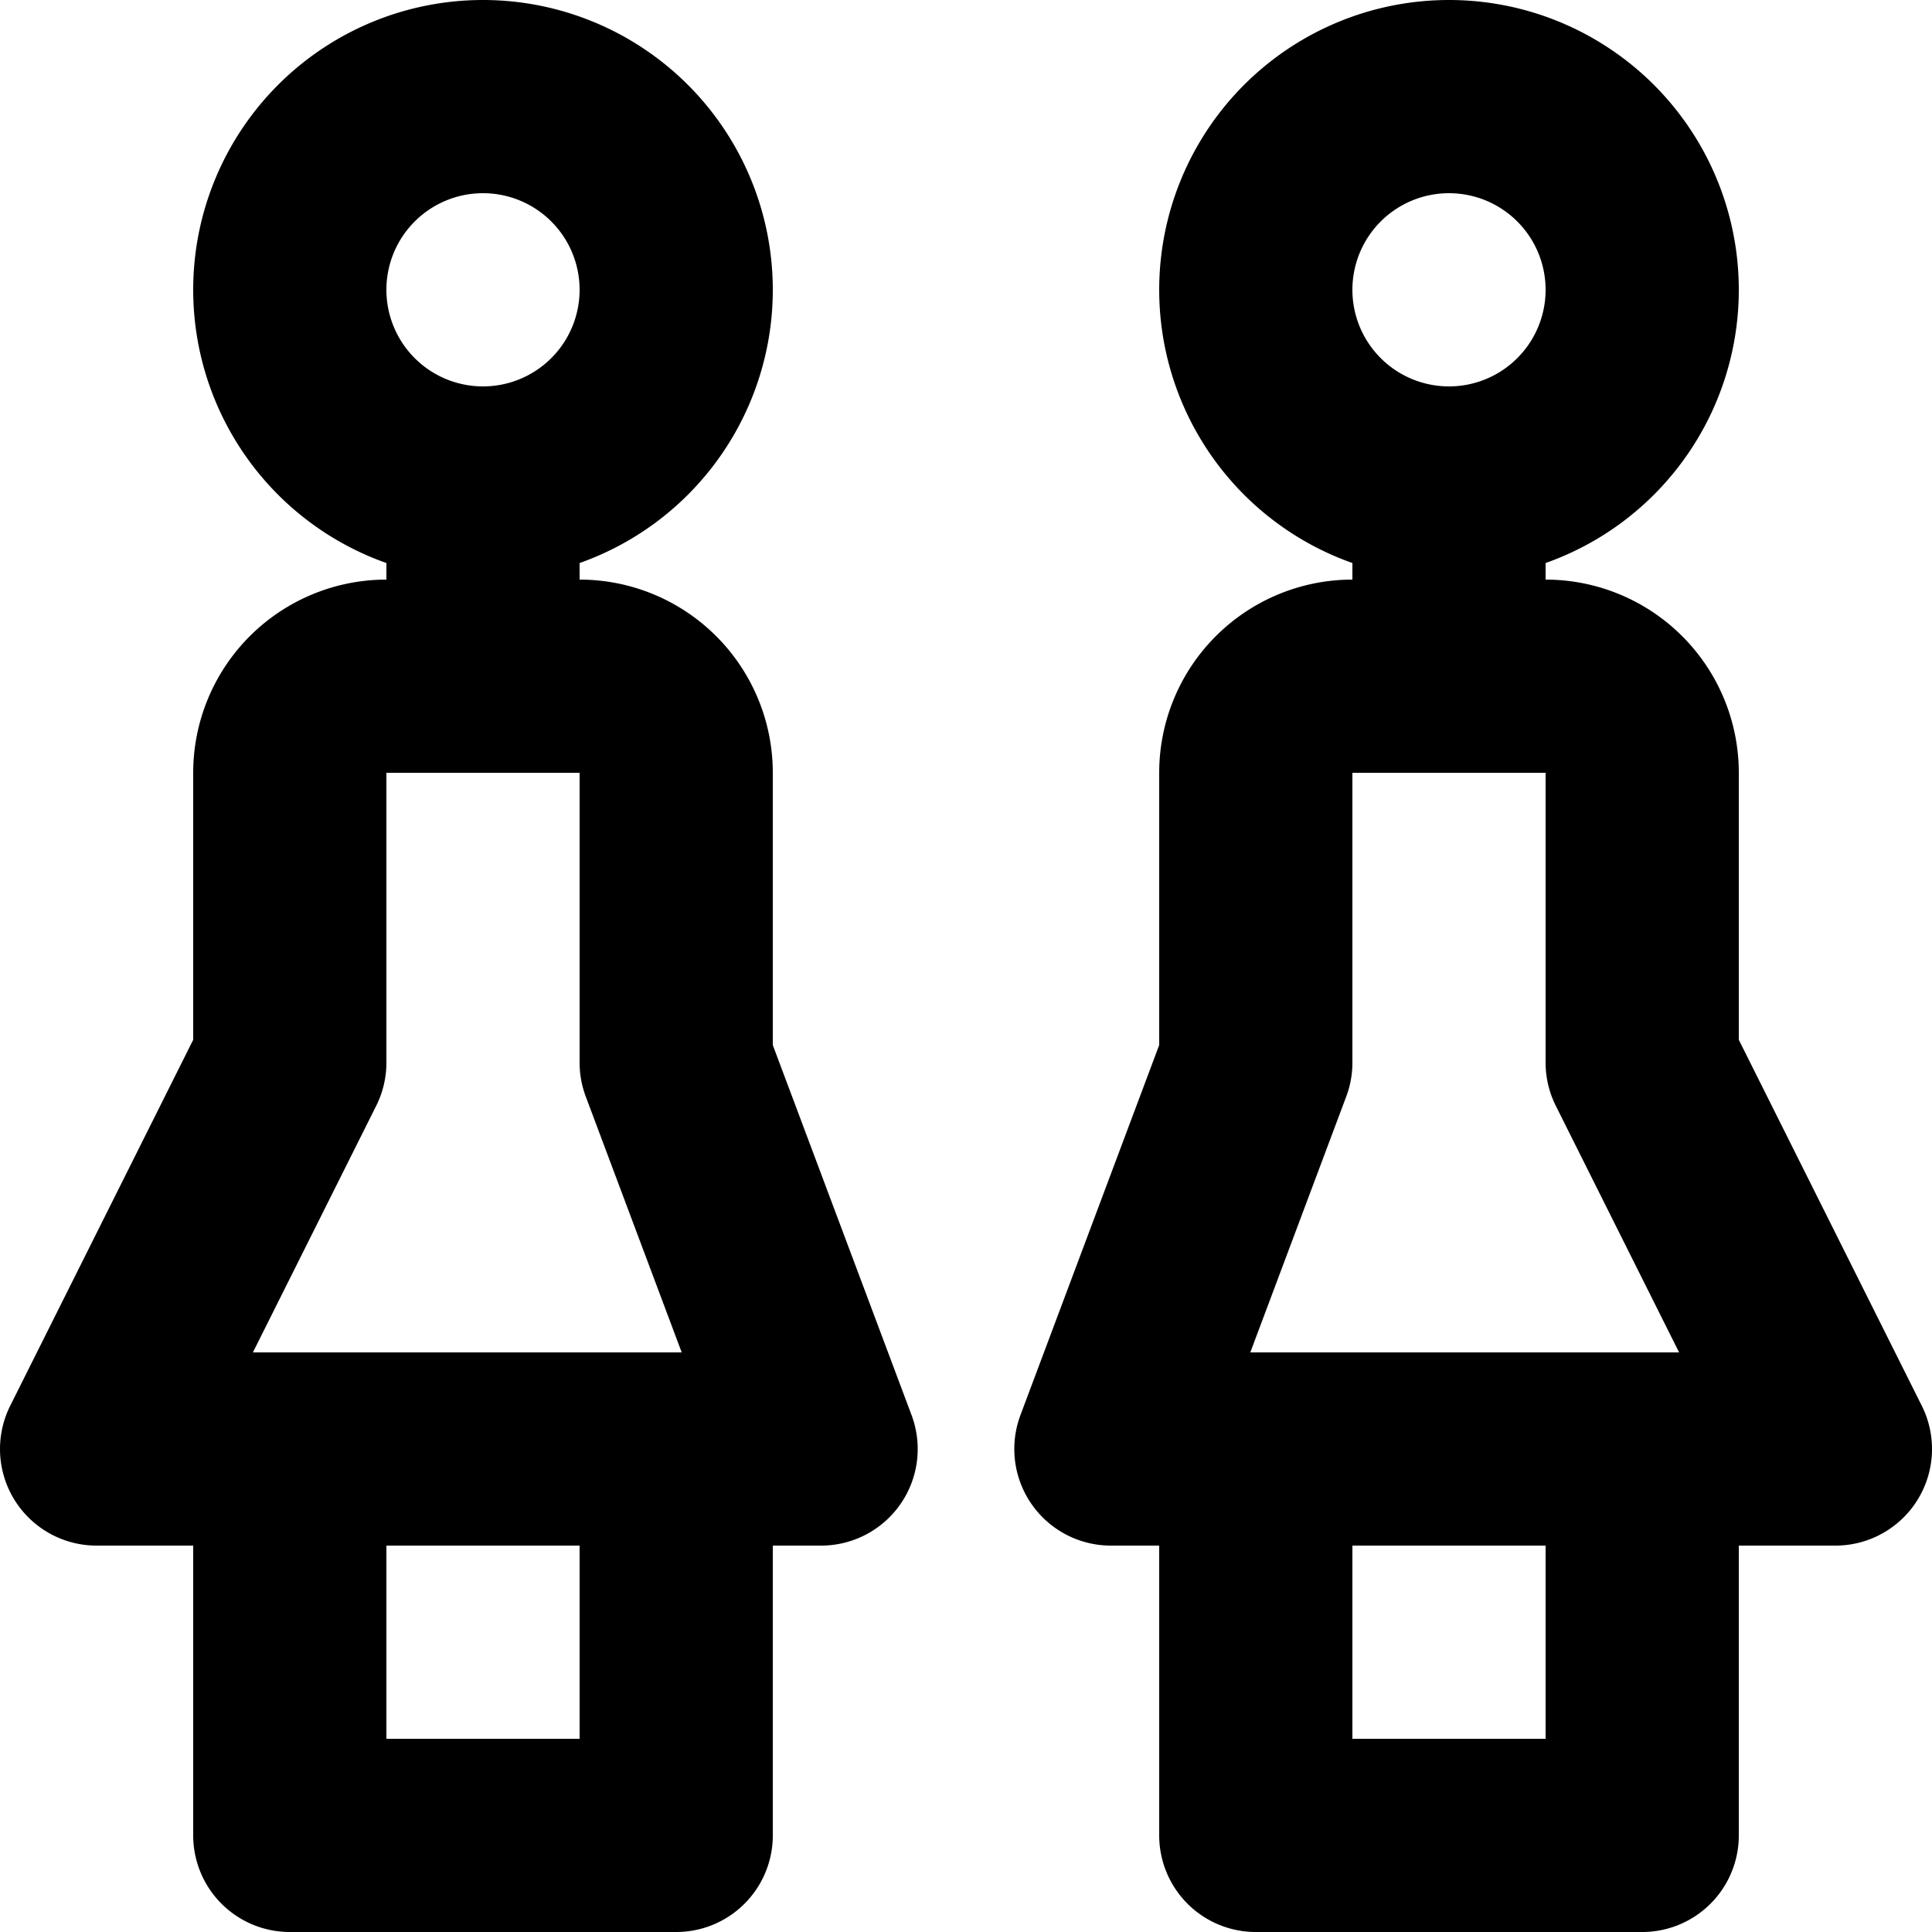 <svg xmlns="http://www.w3.org/2000/svg" width="20" height="20" fill="none" viewBox="0 0 20 20">
  <path stroke="#000" stroke-linecap="round" stroke-linejoin="round" stroke-width="2" d="M7 15v4H3v-4m14 0v4h-4v-4M5 5a2 2 0 1 0 0-4 2 2 0 0 0 0 4Zm0 0v2m10-2a2 2 0 1 0 0-4 2 2 0 0 0 0 4Zm0 0v2m-6.5 8H1l2-4V8a1 1 0 0 1 1-1h2a1 1 0 0 1 1 1v3l1.5 4ZM19 15h-7.5l1.5-4V8a1 1 0 0 1 1-1h2a1 1 0 0 1 1 1v3l2 4Z"/>
</svg>
